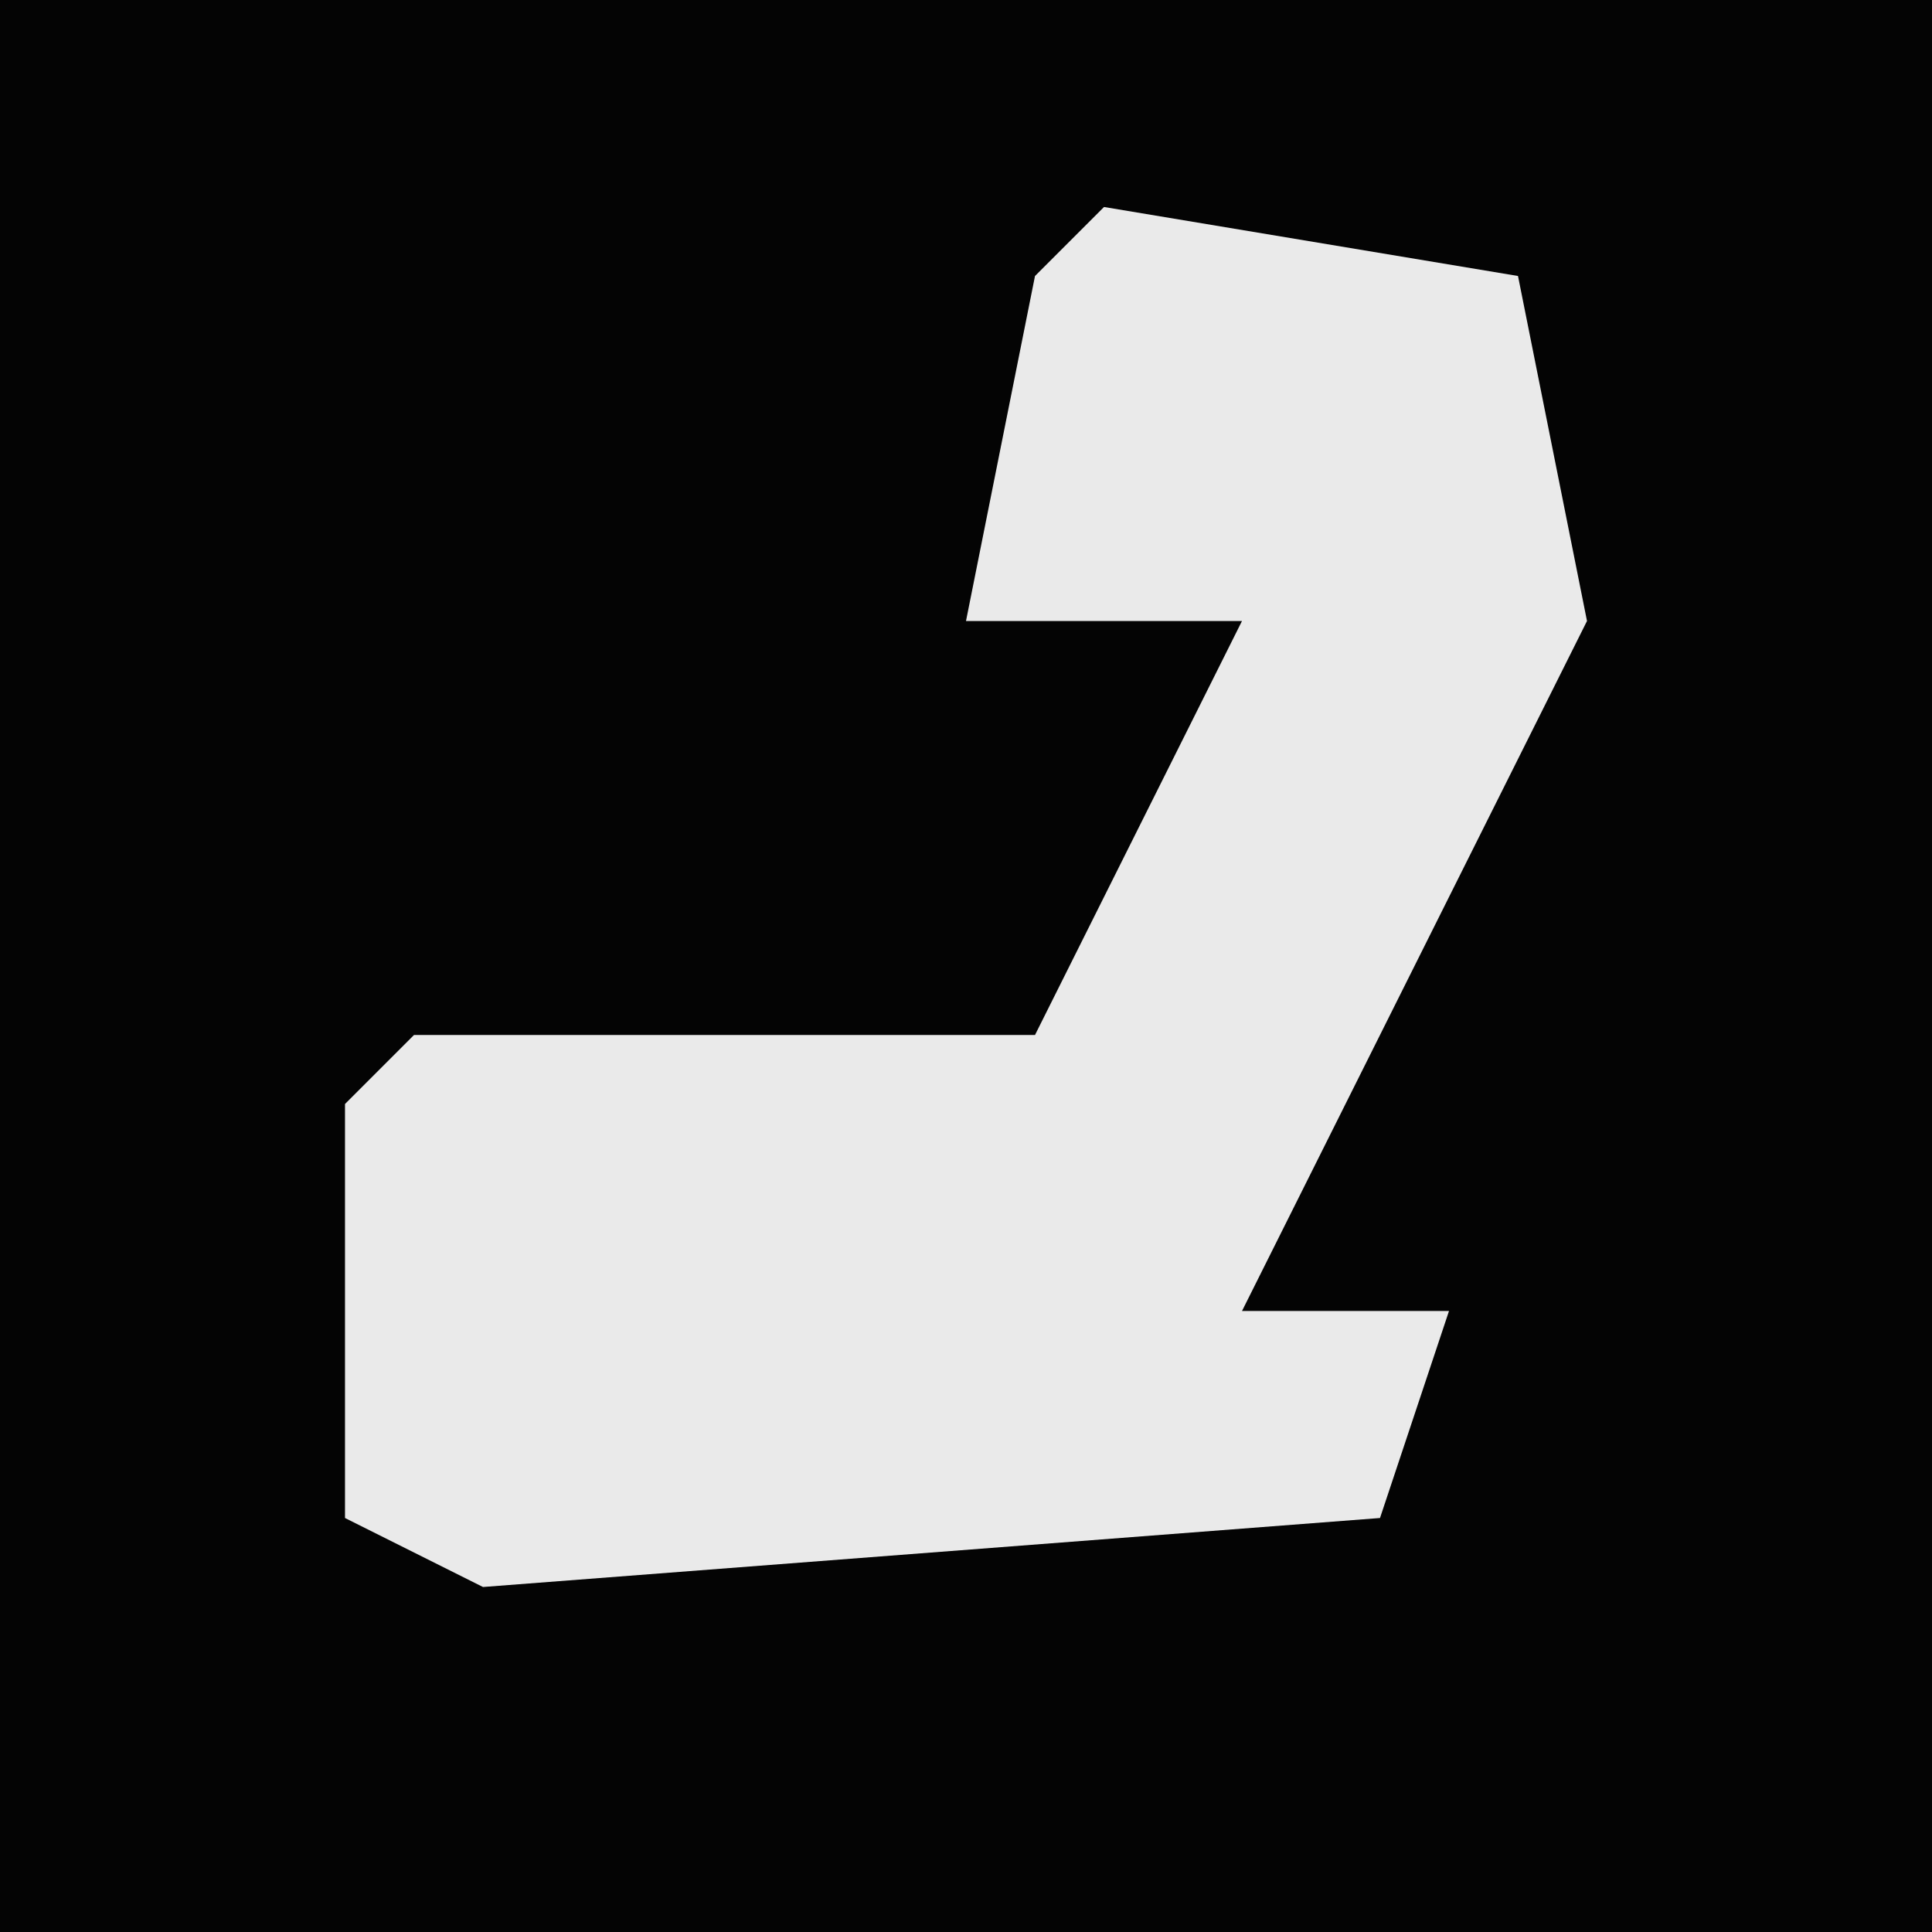 <?xml version="1.0" encoding="UTF-8"?>
<svg version="1.1" xmlns="http://www.w3.org/2000/svg" width="28" height="28">
<path d="M0,0 L28,0 L28,28 L0,28 Z " fill="#040404" transform="translate(0,0)"/>
<path d="M0,0 L6,1 L7,6 L2,16 L5,16 L4,19 L-9,20 L-11,19 L-11,13 L-10,12 L-1,12 L2,6 L-2,6 L-1,1 Z " fill="#EAEAEA" transform="translate(16,3)"/>
</svg>
